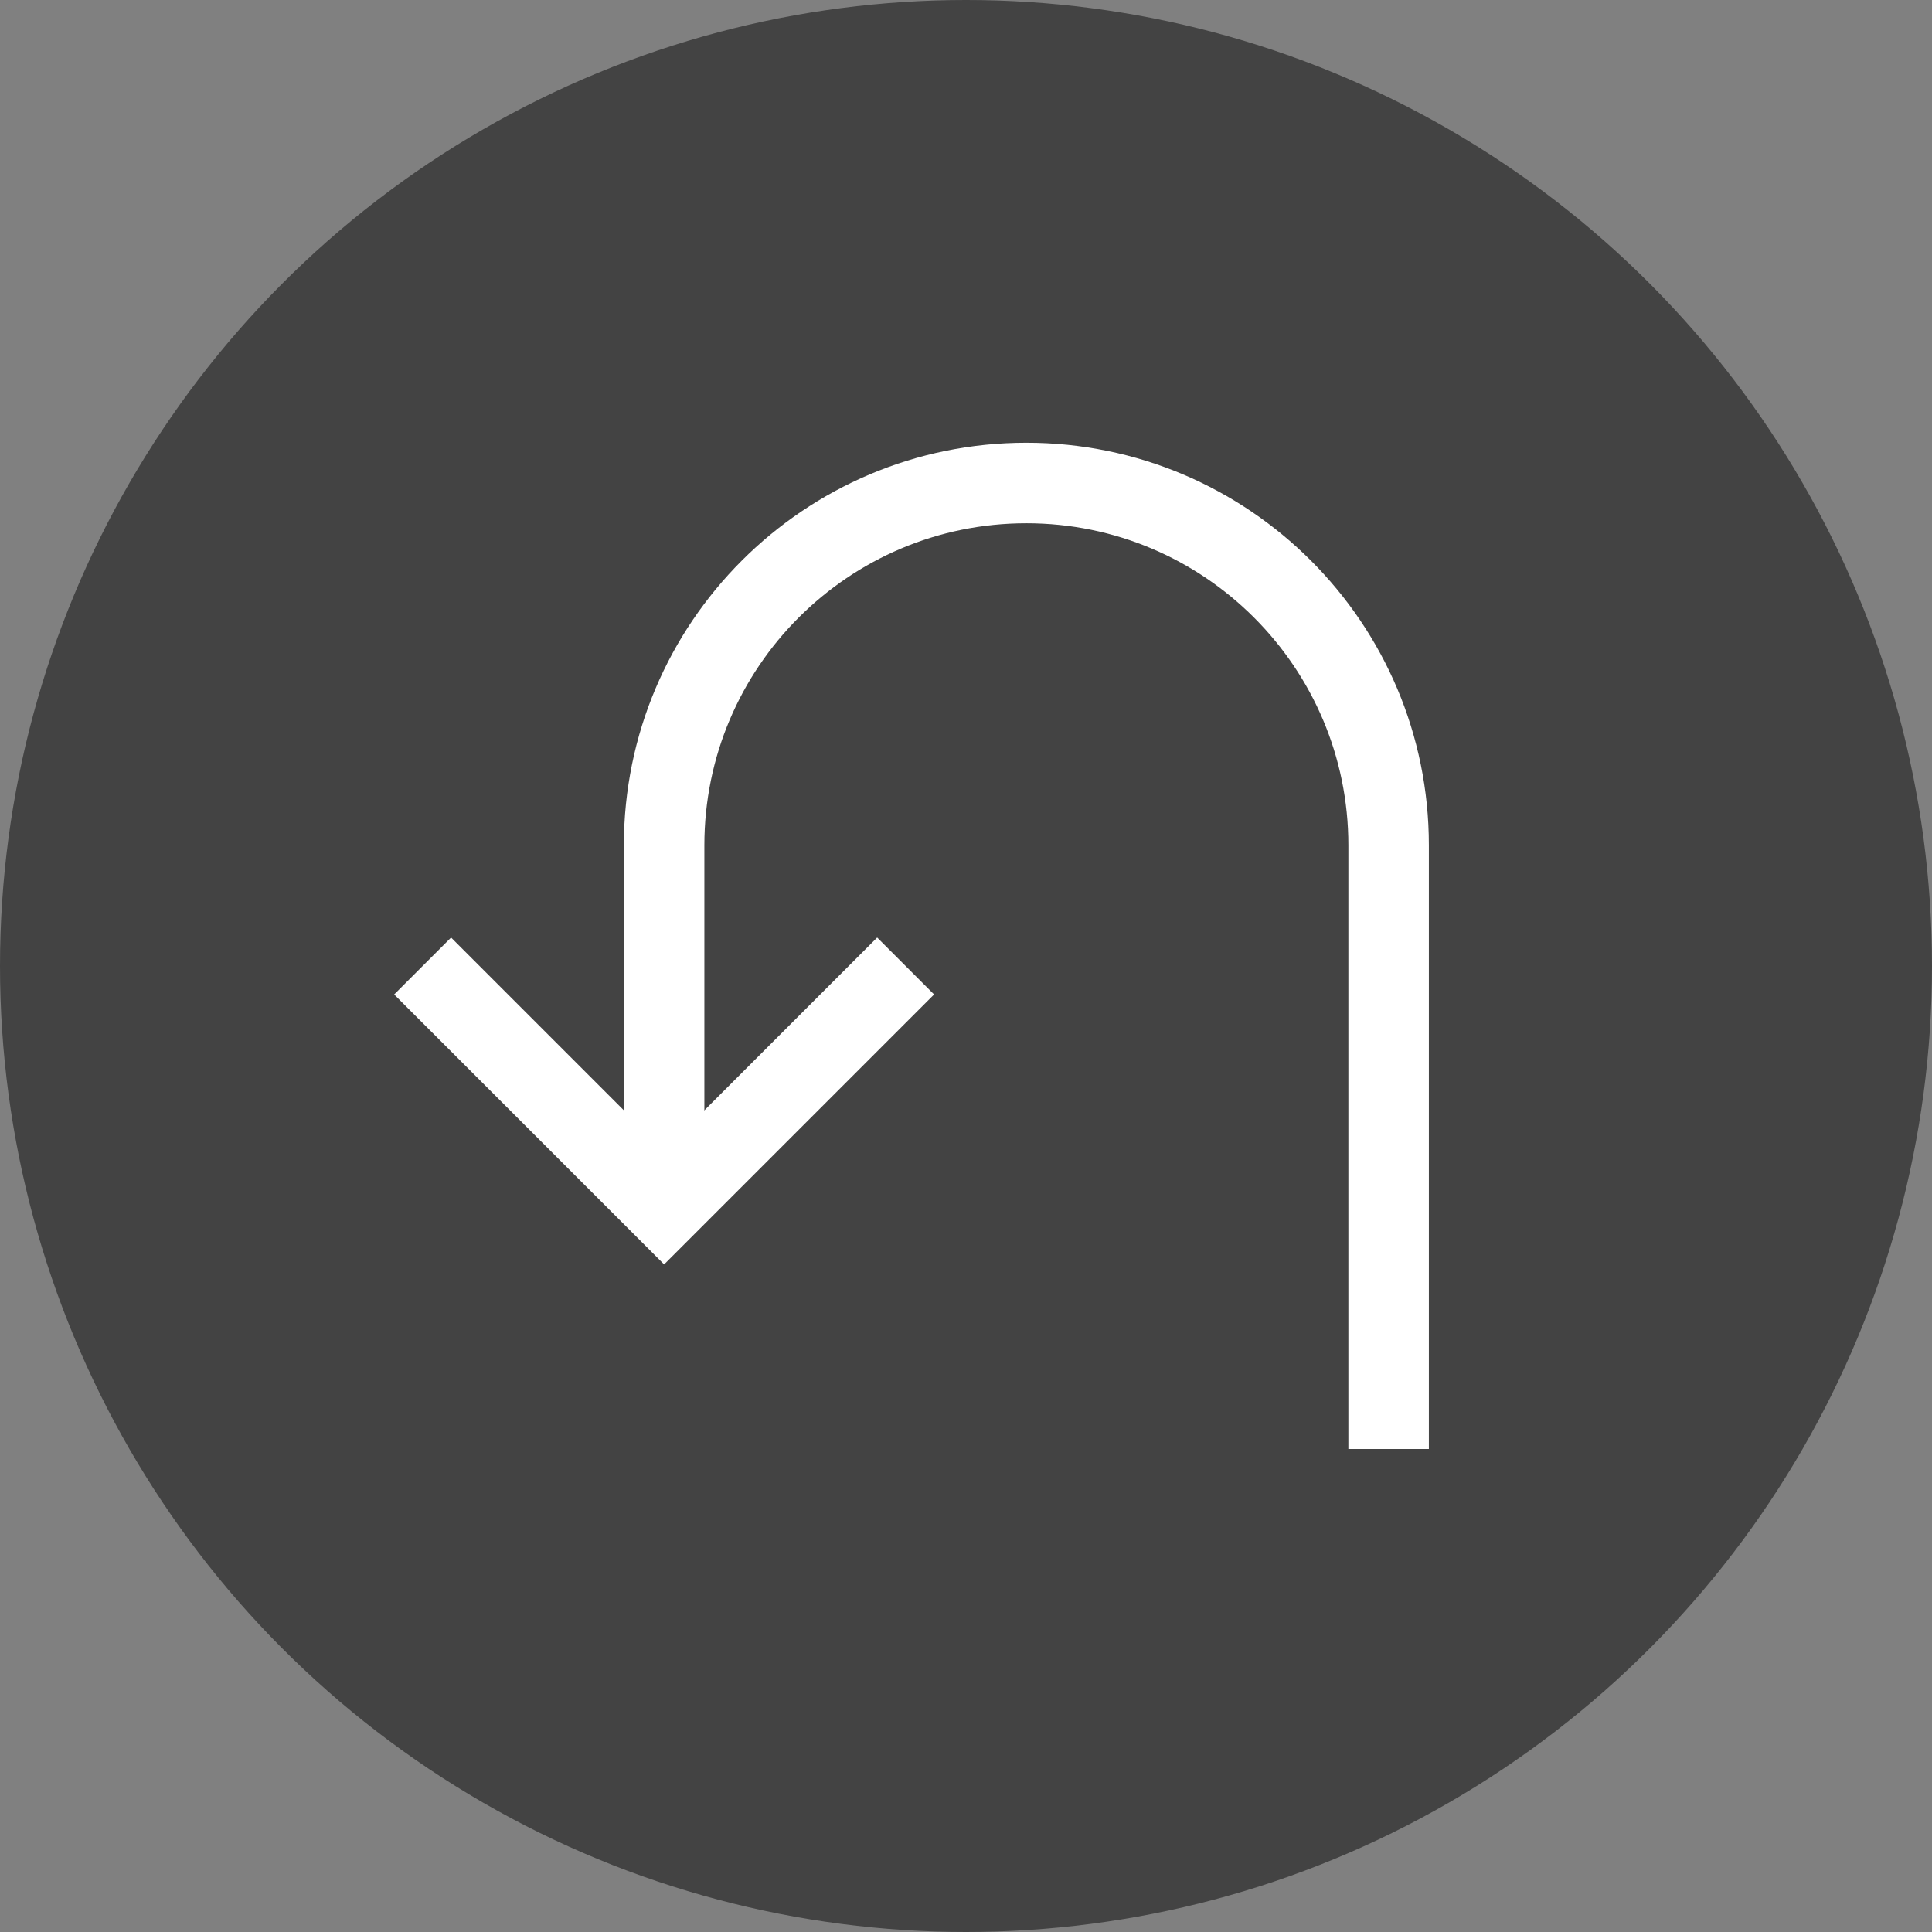 <svg width="24" height="24" viewBox="0 0 24 24" fill="none" xmlns="http://www.w3.org/2000/svg">
<rect x="0" y="0" width="24" height="24" fill="#808080" stroke="none"/>
<circle cx="12" cy="12" r="12" transform="rotate(-180 12 12)" fill="#434343"/>
<path d="M8.25 15V10.5C8.25 8.015 10.265 6 12.75 6C15.235 6 17.25 8.015 17.25 10.5V18" stroke="white"/>
<path d="M5.25 12L8.25 15L11.25 12" stroke="white"/>
</svg>
